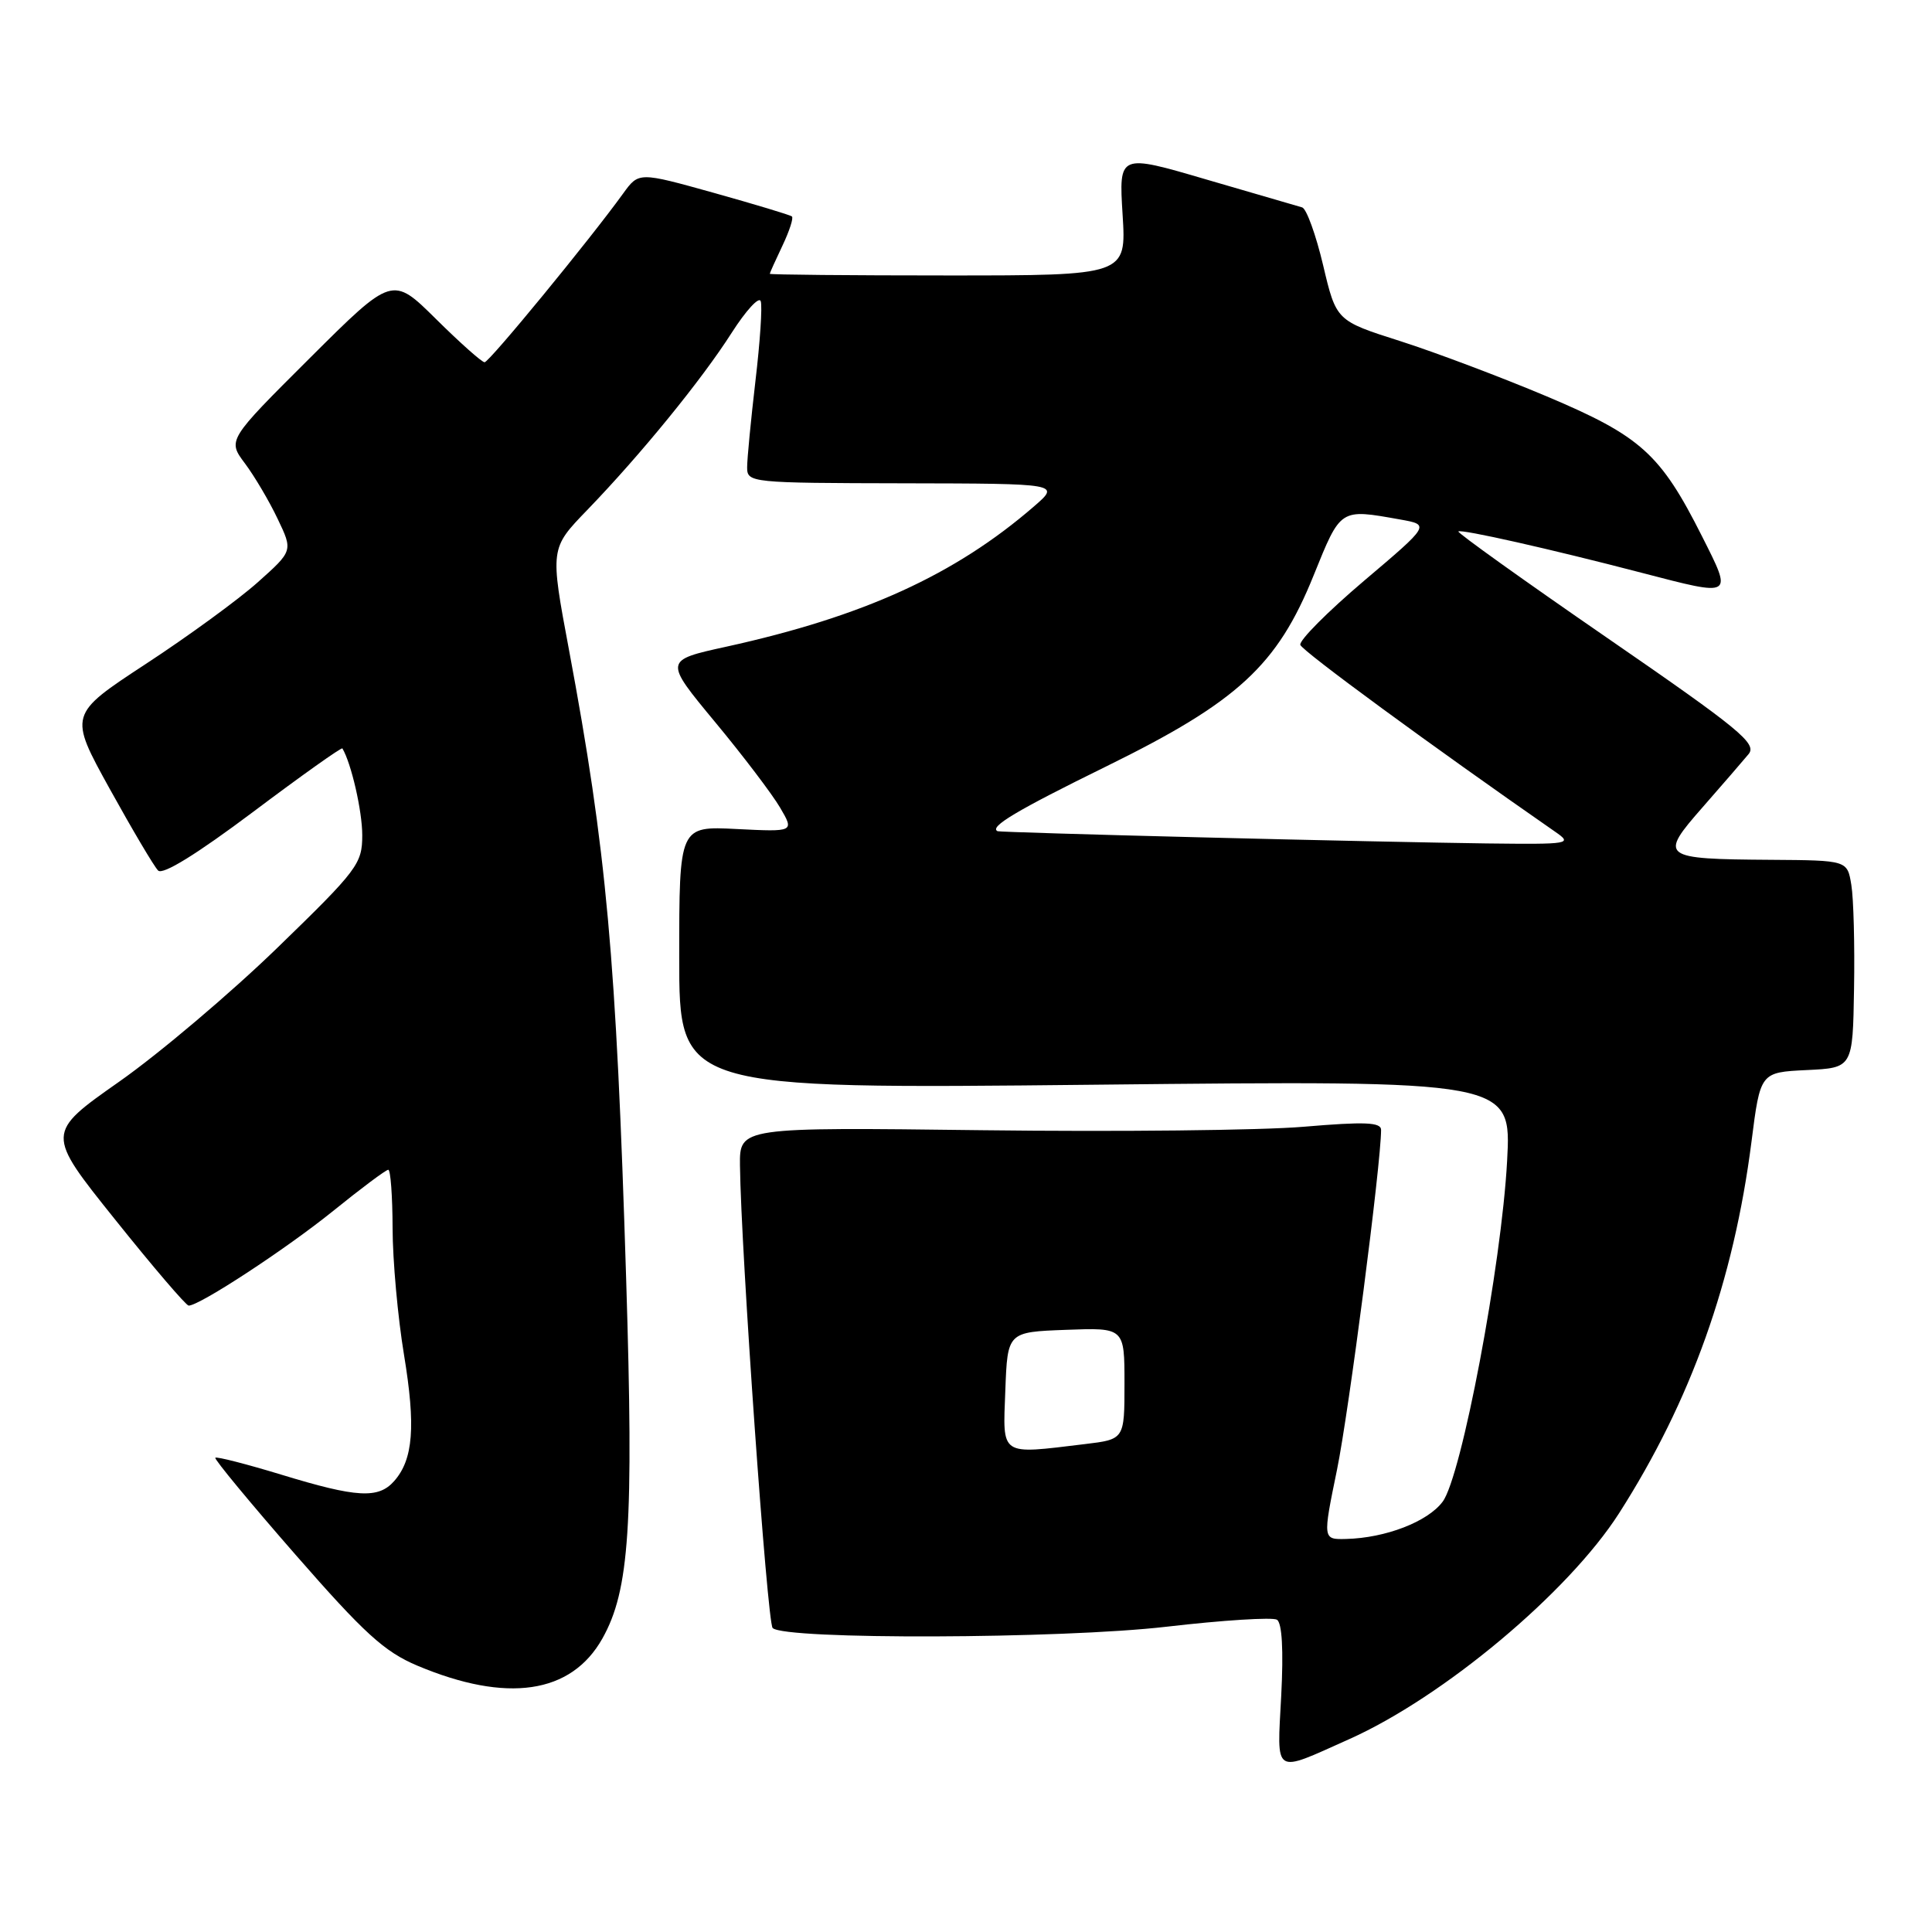 <?xml version="1.0" encoding="UTF-8" standalone="no"?>
<!DOCTYPE svg PUBLIC "-//W3C//DTD SVG 1.1//EN" "http://www.w3.org/Graphics/SVG/1.1/DTD/svg11.dtd" >
<svg xmlns="http://www.w3.org/2000/svg" xmlns:xlink="http://www.w3.org/1999/xlink" version="1.1" viewBox="0 0 256 256">
 <g >
 <path fill="currentColor"
d=" M 178.77 230.45 C 191.27 224.86 207.82 211.00 214.53 200.52 C 224.06 185.62 229.72 169.74 232.08 151.29 C 233.25 142.09 233.25 142.09 239.38 141.79 C 245.50 141.50 245.50 141.50 245.67 131.00 C 245.77 125.22 245.61 119.04 245.31 117.25 C 244.78 114.00 244.78 114.00 234.64 113.93 C 220.07 113.83 219.78 113.60 225.61 106.96 C 228.24 103.96 230.98 100.79 231.70 99.92 C 232.84 98.53 230.53 96.63 212.97 84.53 C 201.95 76.94 193.08 70.59 193.24 70.42 C 193.59 70.08 205.46 72.75 217.50 75.89 C 229.76 79.08 229.61 79.17 225.52 71.05 C 220.02 60.13 217.43 57.79 204.97 52.53 C 198.95 49.99 190.20 46.69 185.54 45.20 C 177.06 42.50 177.06 42.50 175.32 35.14 C 174.36 31.09 173.11 27.64 172.54 27.48 C 171.97 27.32 166.27 25.66 159.87 23.79 C 148.25 20.38 148.25 20.38 148.75 28.44 C 149.25 36.50 149.25 36.50 125.63 36.50 C 112.63 36.50 102.00 36.40 102.00 36.28 C 102.00 36.17 102.76 34.48 103.68 32.55 C 104.60 30.61 105.17 28.87 104.93 28.68 C 104.69 28.48 100.03 27.08 94.57 25.55 C 84.64 22.78 84.64 22.78 82.57 25.64 C 78.10 31.83 64.82 48.00 64.21 48.00 C 63.85 48.00 60.95 45.42 57.77 42.27 C 51.99 36.55 51.99 36.55 41.06 47.44 C 30.14 58.32 30.14 58.32 32.46 61.41 C 33.73 63.11 35.68 66.41 36.79 68.75 C 38.82 72.99 38.82 72.99 34.16 77.15 C 31.60 79.44 24.91 84.32 19.30 87.99 C 9.10 94.68 9.10 94.68 14.54 104.53 C 17.54 109.95 20.42 114.82 20.95 115.35 C 21.57 115.97 26.10 113.16 33.54 107.58 C 39.94 102.77 45.26 98.99 45.37 99.17 C 46.55 101.15 48.00 107.47 48.00 110.66 C 48.00 114.46 47.41 115.25 36.75 125.59 C 30.56 131.59 21.13 139.58 15.79 143.33 C 6.08 150.15 6.08 150.15 15.23 161.57 C 20.26 167.86 24.66 173.00 25.00 173.00 C 26.45 173.00 37.91 165.49 44.14 160.46 C 47.85 157.46 51.14 155.00 51.45 155.00 C 51.75 155.00 52.01 158.49 52.02 162.75 C 52.03 167.01 52.71 174.55 53.53 179.50 C 55.10 189.01 54.76 193.38 52.23 196.25 C 50.14 198.62 47.29 198.46 37.31 195.41 C 32.65 193.99 28.70 192.98 28.53 193.16 C 28.37 193.35 33.14 199.12 39.15 206.00 C 48.26 216.43 50.93 218.86 55.28 220.70 C 67.18 225.71 75.69 224.46 79.82 217.11 C 83.41 210.72 83.98 202.11 82.97 169.51 C 81.65 126.82 80.37 112.73 75.39 86.09 C 72.88 72.68 72.88 72.68 77.80 67.59 C 84.88 60.26 92.98 50.33 96.95 44.10 C 98.85 41.13 100.58 39.25 100.80 39.91 C 101.03 40.58 100.71 45.33 100.10 50.48 C 99.50 55.63 99.00 60.78 99.00 61.92 C 99.00 63.96 99.42 64.00 119.75 64.04 C 140.50 64.08 140.50 64.08 137.00 67.11 C 126.53 76.17 114.42 81.69 96.24 85.69 C 87.98 87.50 87.98 87.50 94.74 95.66 C 98.46 100.14 102.34 105.26 103.37 107.02 C 105.25 110.23 105.25 110.23 97.62 109.85 C 90.00 109.46 90.00 109.46 90.00 126.89 C 90.00 144.31 90.00 144.31 145.14 143.73 C 200.28 143.15 200.28 143.15 199.70 153.83 C 198.95 167.69 193.66 195.63 191.16 198.98 C 189.18 201.64 183.59 203.79 178.38 203.92 C 175.26 204.00 175.26 204.00 177.16 194.75 C 178.73 187.08 183.00 154.18 183.00 149.72 C 183.00 148.70 180.88 148.61 172.75 149.30 C 167.11 149.78 147.99 149.98 130.25 149.76 C 98.00 149.36 98.00 149.36 98.05 154.43 C 98.18 165.70 101.66 214.99 102.38 215.72 C 103.95 217.29 140.56 217.17 154.56 215.55 C 162.03 214.68 168.62 214.27 169.20 214.62 C 169.88 215.04 170.08 218.63 169.77 224.66 C 169.21 235.39 168.60 235.00 178.77 230.45 Z  M 133.21 184.25 C 133.50 176.50 133.50 176.50 141.25 176.21 C 149.00 175.92 149.00 175.92 149.00 183.32 C 149.00 190.72 149.00 190.72 143.75 191.35 C 132.38 192.72 132.88 193.05 133.21 184.25 Z  M 159.00 110.95 C 144.43 110.59 132.36 110.22 132.19 110.14 C 131.01 109.59 134.70 107.39 146.57 101.56 C 164.02 92.99 169.25 88.17 174.06 76.25 C 177.68 67.30 177.52 67.41 185.50 68.83 C 189.50 69.54 189.50 69.54 180.73 76.97 C 175.91 81.06 172.12 84.87 172.30 85.45 C 172.57 86.28 189.67 98.82 206.05 110.20 C 208.41 111.83 208.09 111.89 197.00 111.76 C 190.68 111.68 173.57 111.32 159.00 110.95 Z "/>
</g>
</svg>